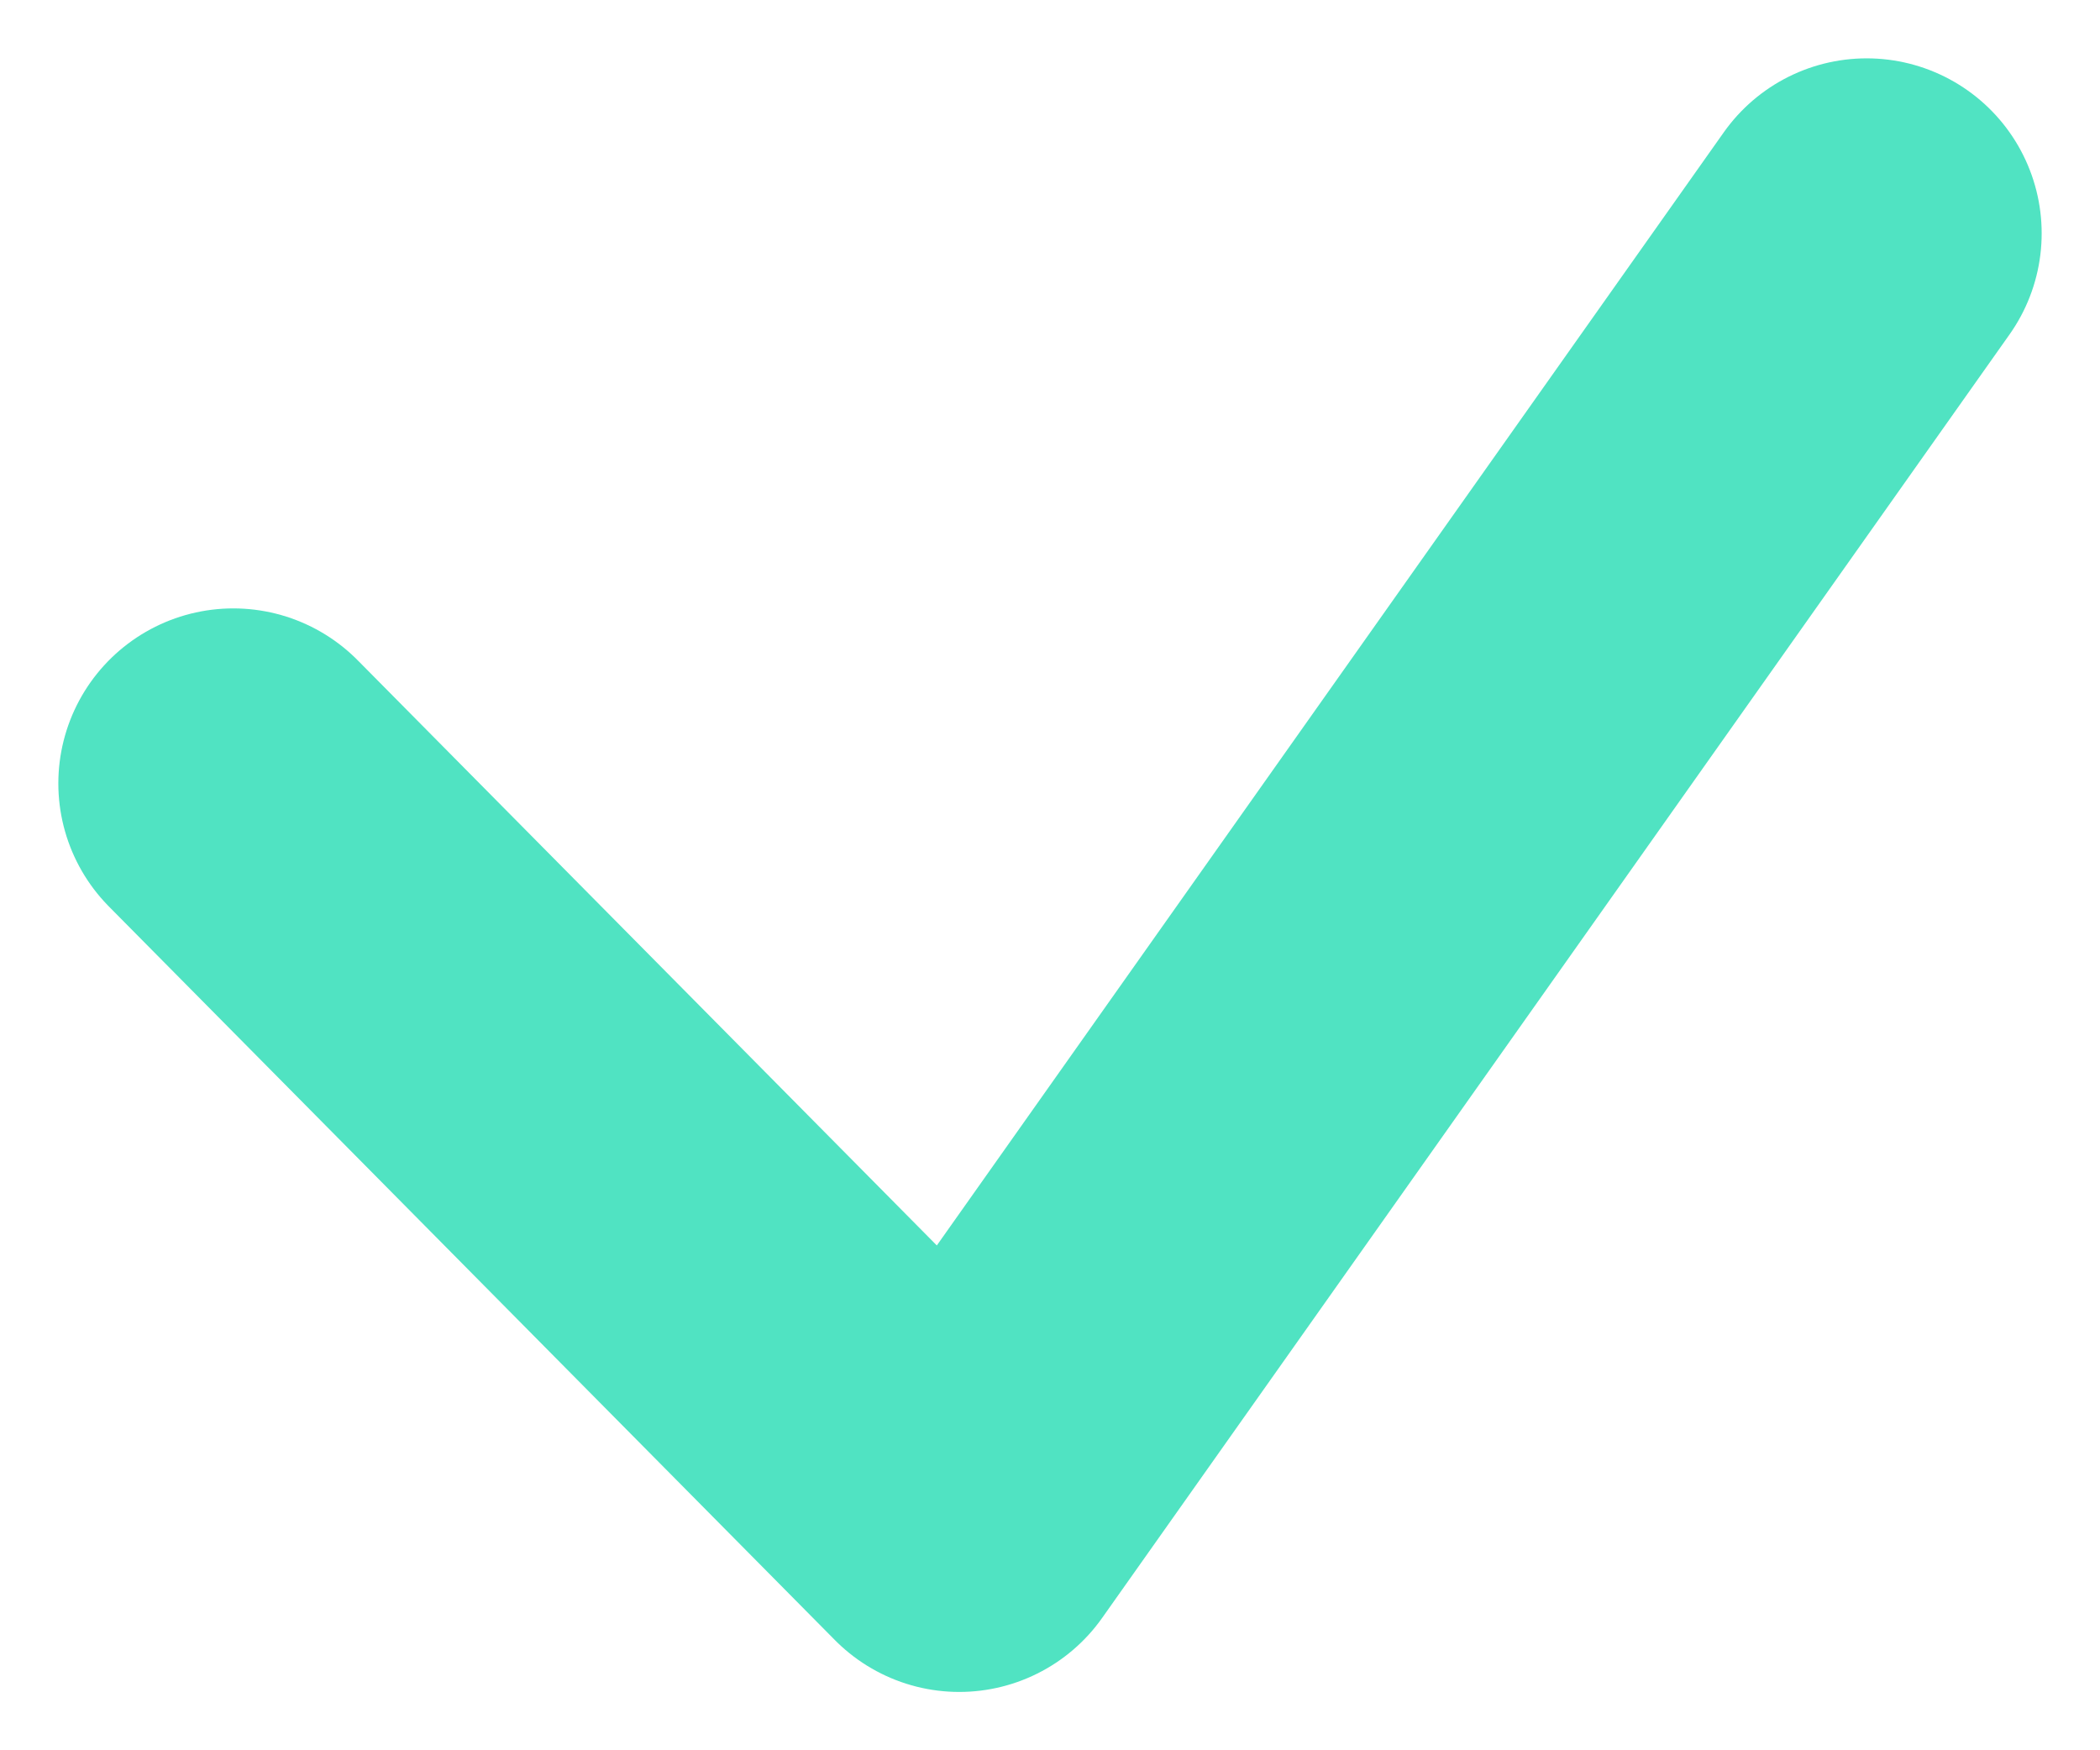 <?xml version="1.0" encoding="UTF-8"?>
<svg width="18px" height="15px" viewBox="0 0 18 15" version="1.1" xmlns="http://www.w3.org/2000/svg" xmlns:xlink="http://www.w3.org/1999/xlink">
    <!-- Generator: Sketch 56.3 (81716) - https://sketch.com -->
    <title>Completed Check Icon</title>
    <desc>Created with Sketch.</desc>
    <g id="Page-1" stroke="none" stroke-width="1" fill="none" fill-rule="evenodd" stroke-linecap="round" stroke-linejoin="round">
        <g id="Setup-5" transform="translate(-496, -291)" stroke="#50E3C2" stroke-width="3">
            <g id="Top-steps" transform="translate(100, 268)">
                <polyline id="Completed-Check-Icon" points="412 25 404.222 36 398 29.714"></polyline>
            </g>
        </g>
    </g>
</svg>